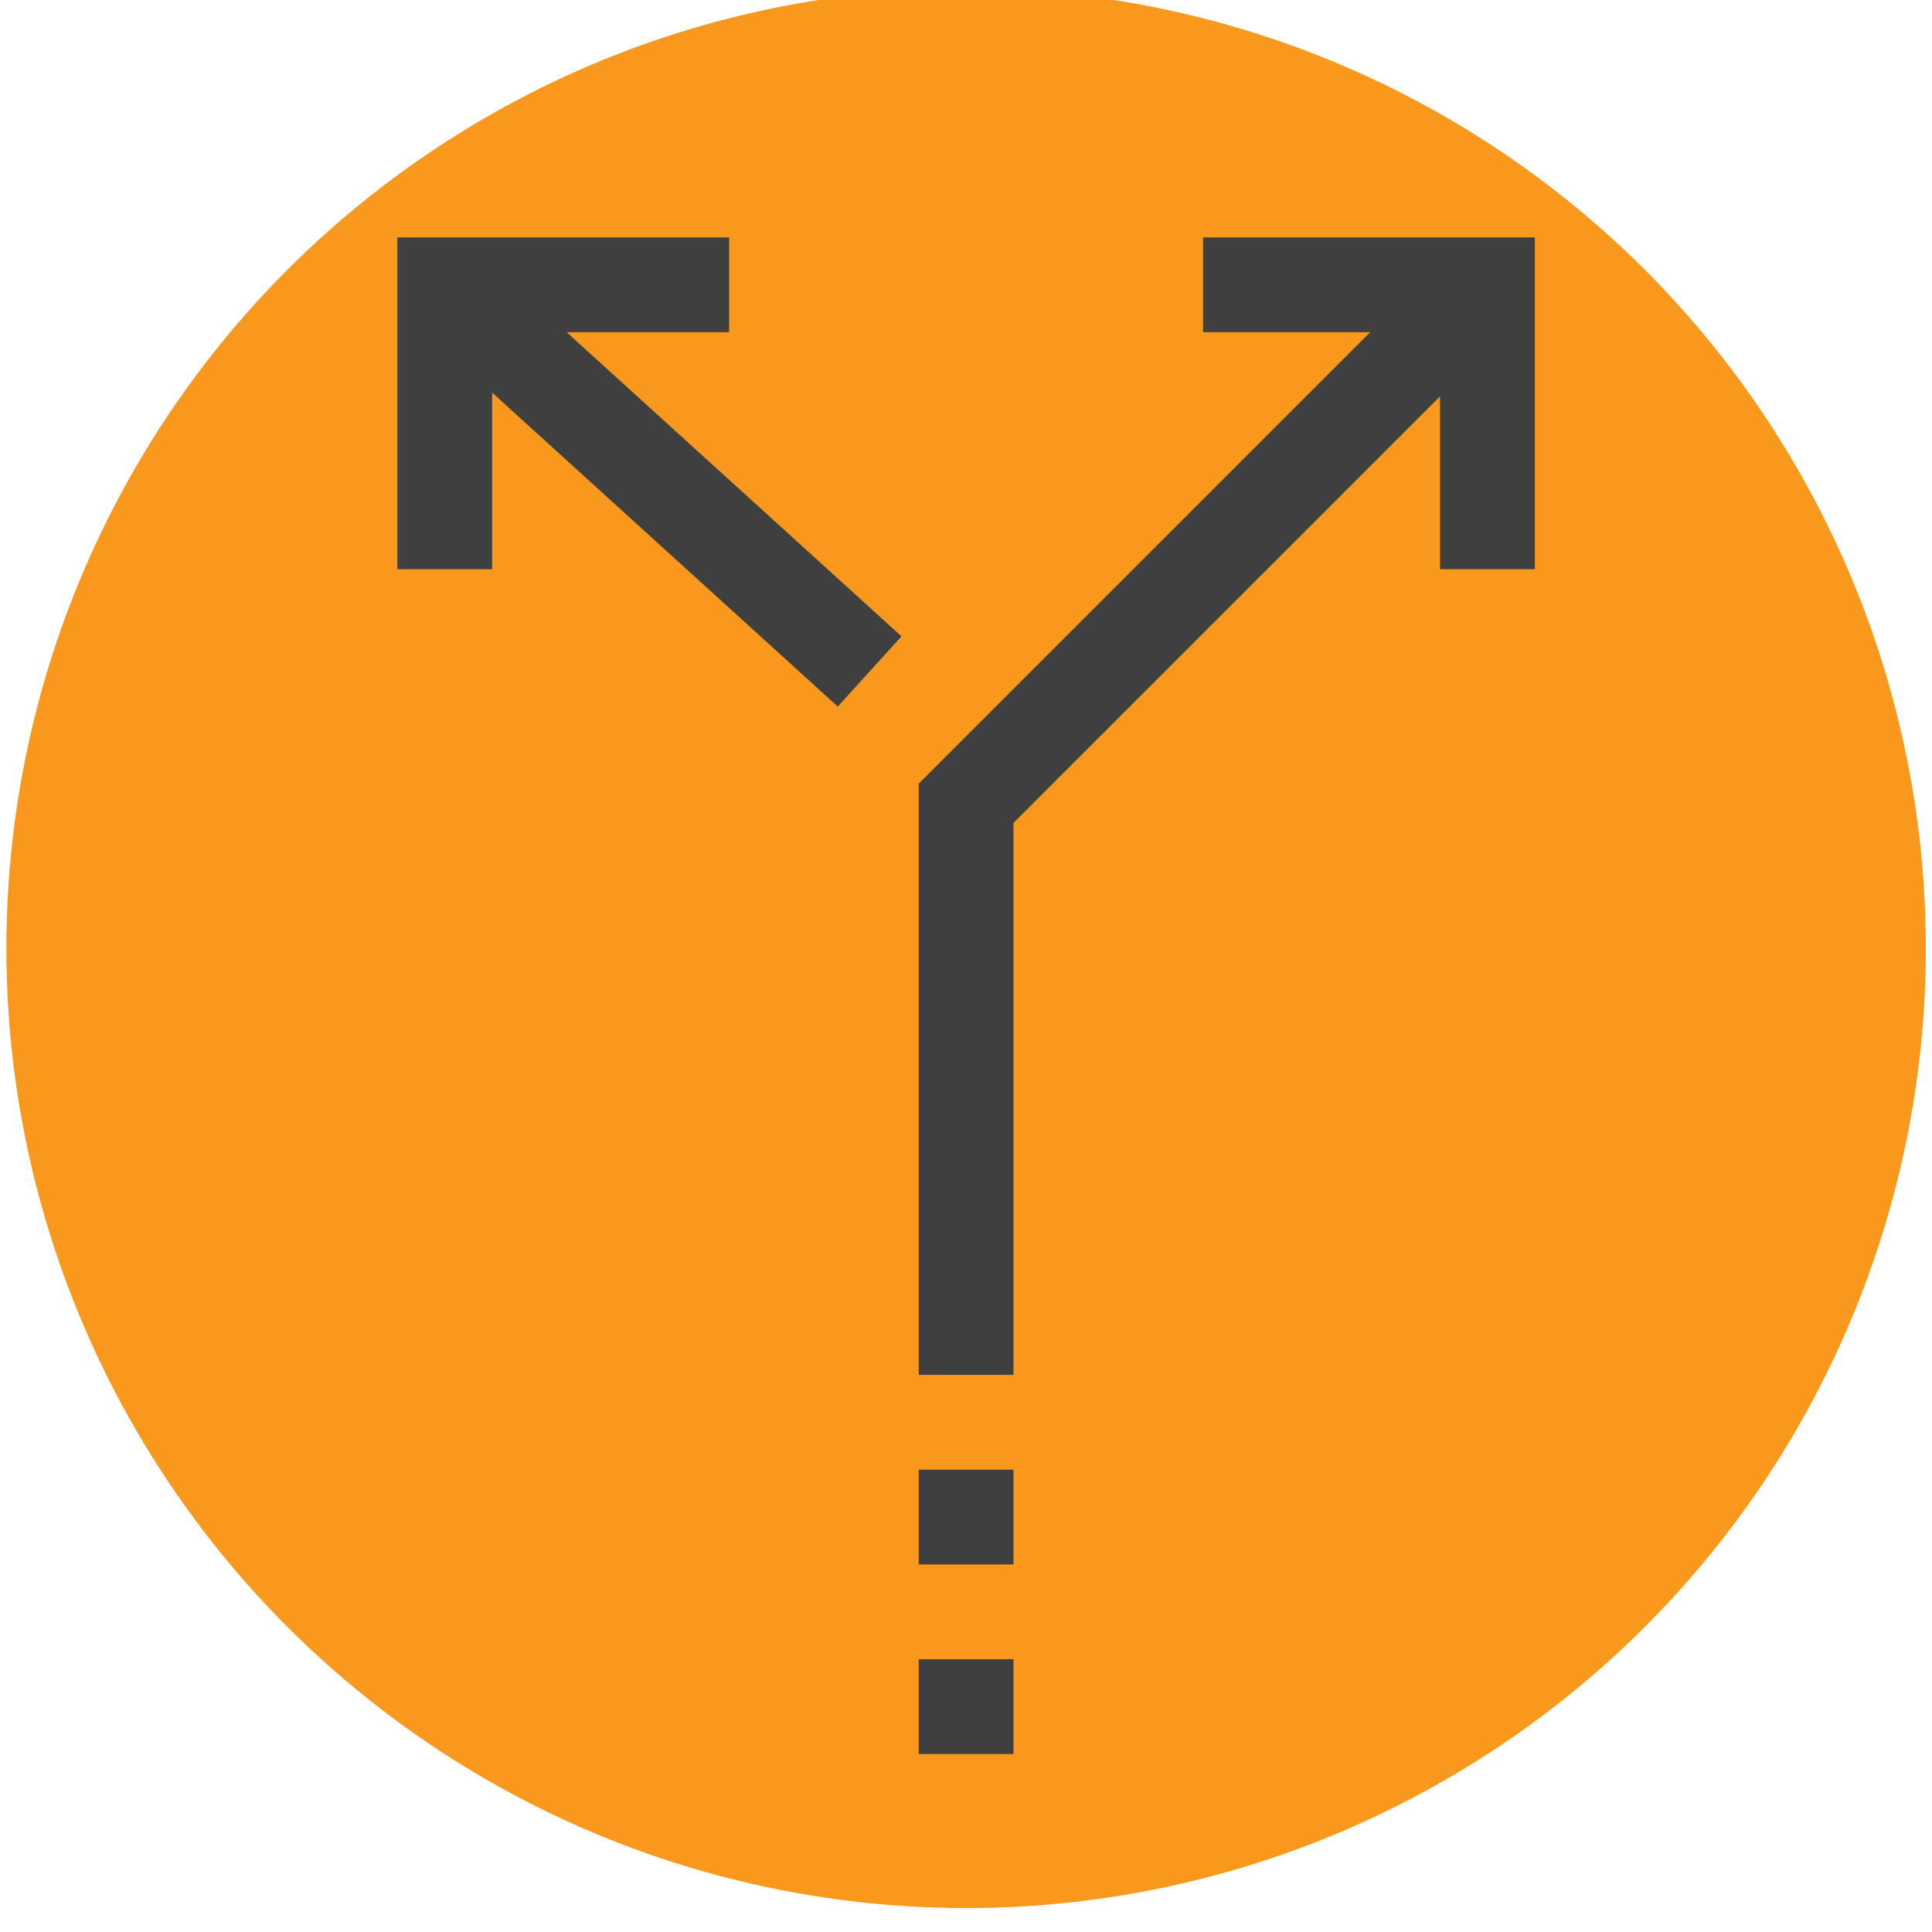 <?xml version="1.0"?>
<svg xmlns="http://www.w3.org/2000/svg" xmlns:xlink="http://www.w3.org/1999/xlink" version="1.1" id="Capa_1" x="0px" y="0px" viewBox="0 0 512 512" style="enable-background:new 0 0 512 512;" xml:space="preserve" width="64px" height="64px" class=""><g transform="matrix(0.785 0 0 0.785 55.067 62.916)"><g>
	<title>RoutePathDeviation</title>
	<g>
		<g>
			<circle id="Oval" fill="#F8991D" cx="256" cy="240" r="324" />
			<rect x="240" y="480" width="32" height="32" data-original="#000000" class="active-path" data-old_color="#000000" fill="#3F3F3F"/>
			<rect x="240" y="416" width="32" height="32" data-original="#000000" class="active-path" data-old_color="#000000" fill="#3F3F3F"/>
			<polygon points="176,32 176,0 64,0 64,112 96,112 96,52.4 212.672,158.384 234.192,134.688 121.136,32    " data-original="#000000" class="active-path" data-old_color="#000000" fill="#3F3F3F"/>
			<polygon points="336,0 336,32 392.416,32 240,184.416 240,384 272,384 272,197.664 416,53.664 416,112 448,112 448,0    " data-original="#000000" class="active-path" data-old_color="#000000" fill="#3F3F3F"/>
		</g>
	</g>
</g></g> </svg>
